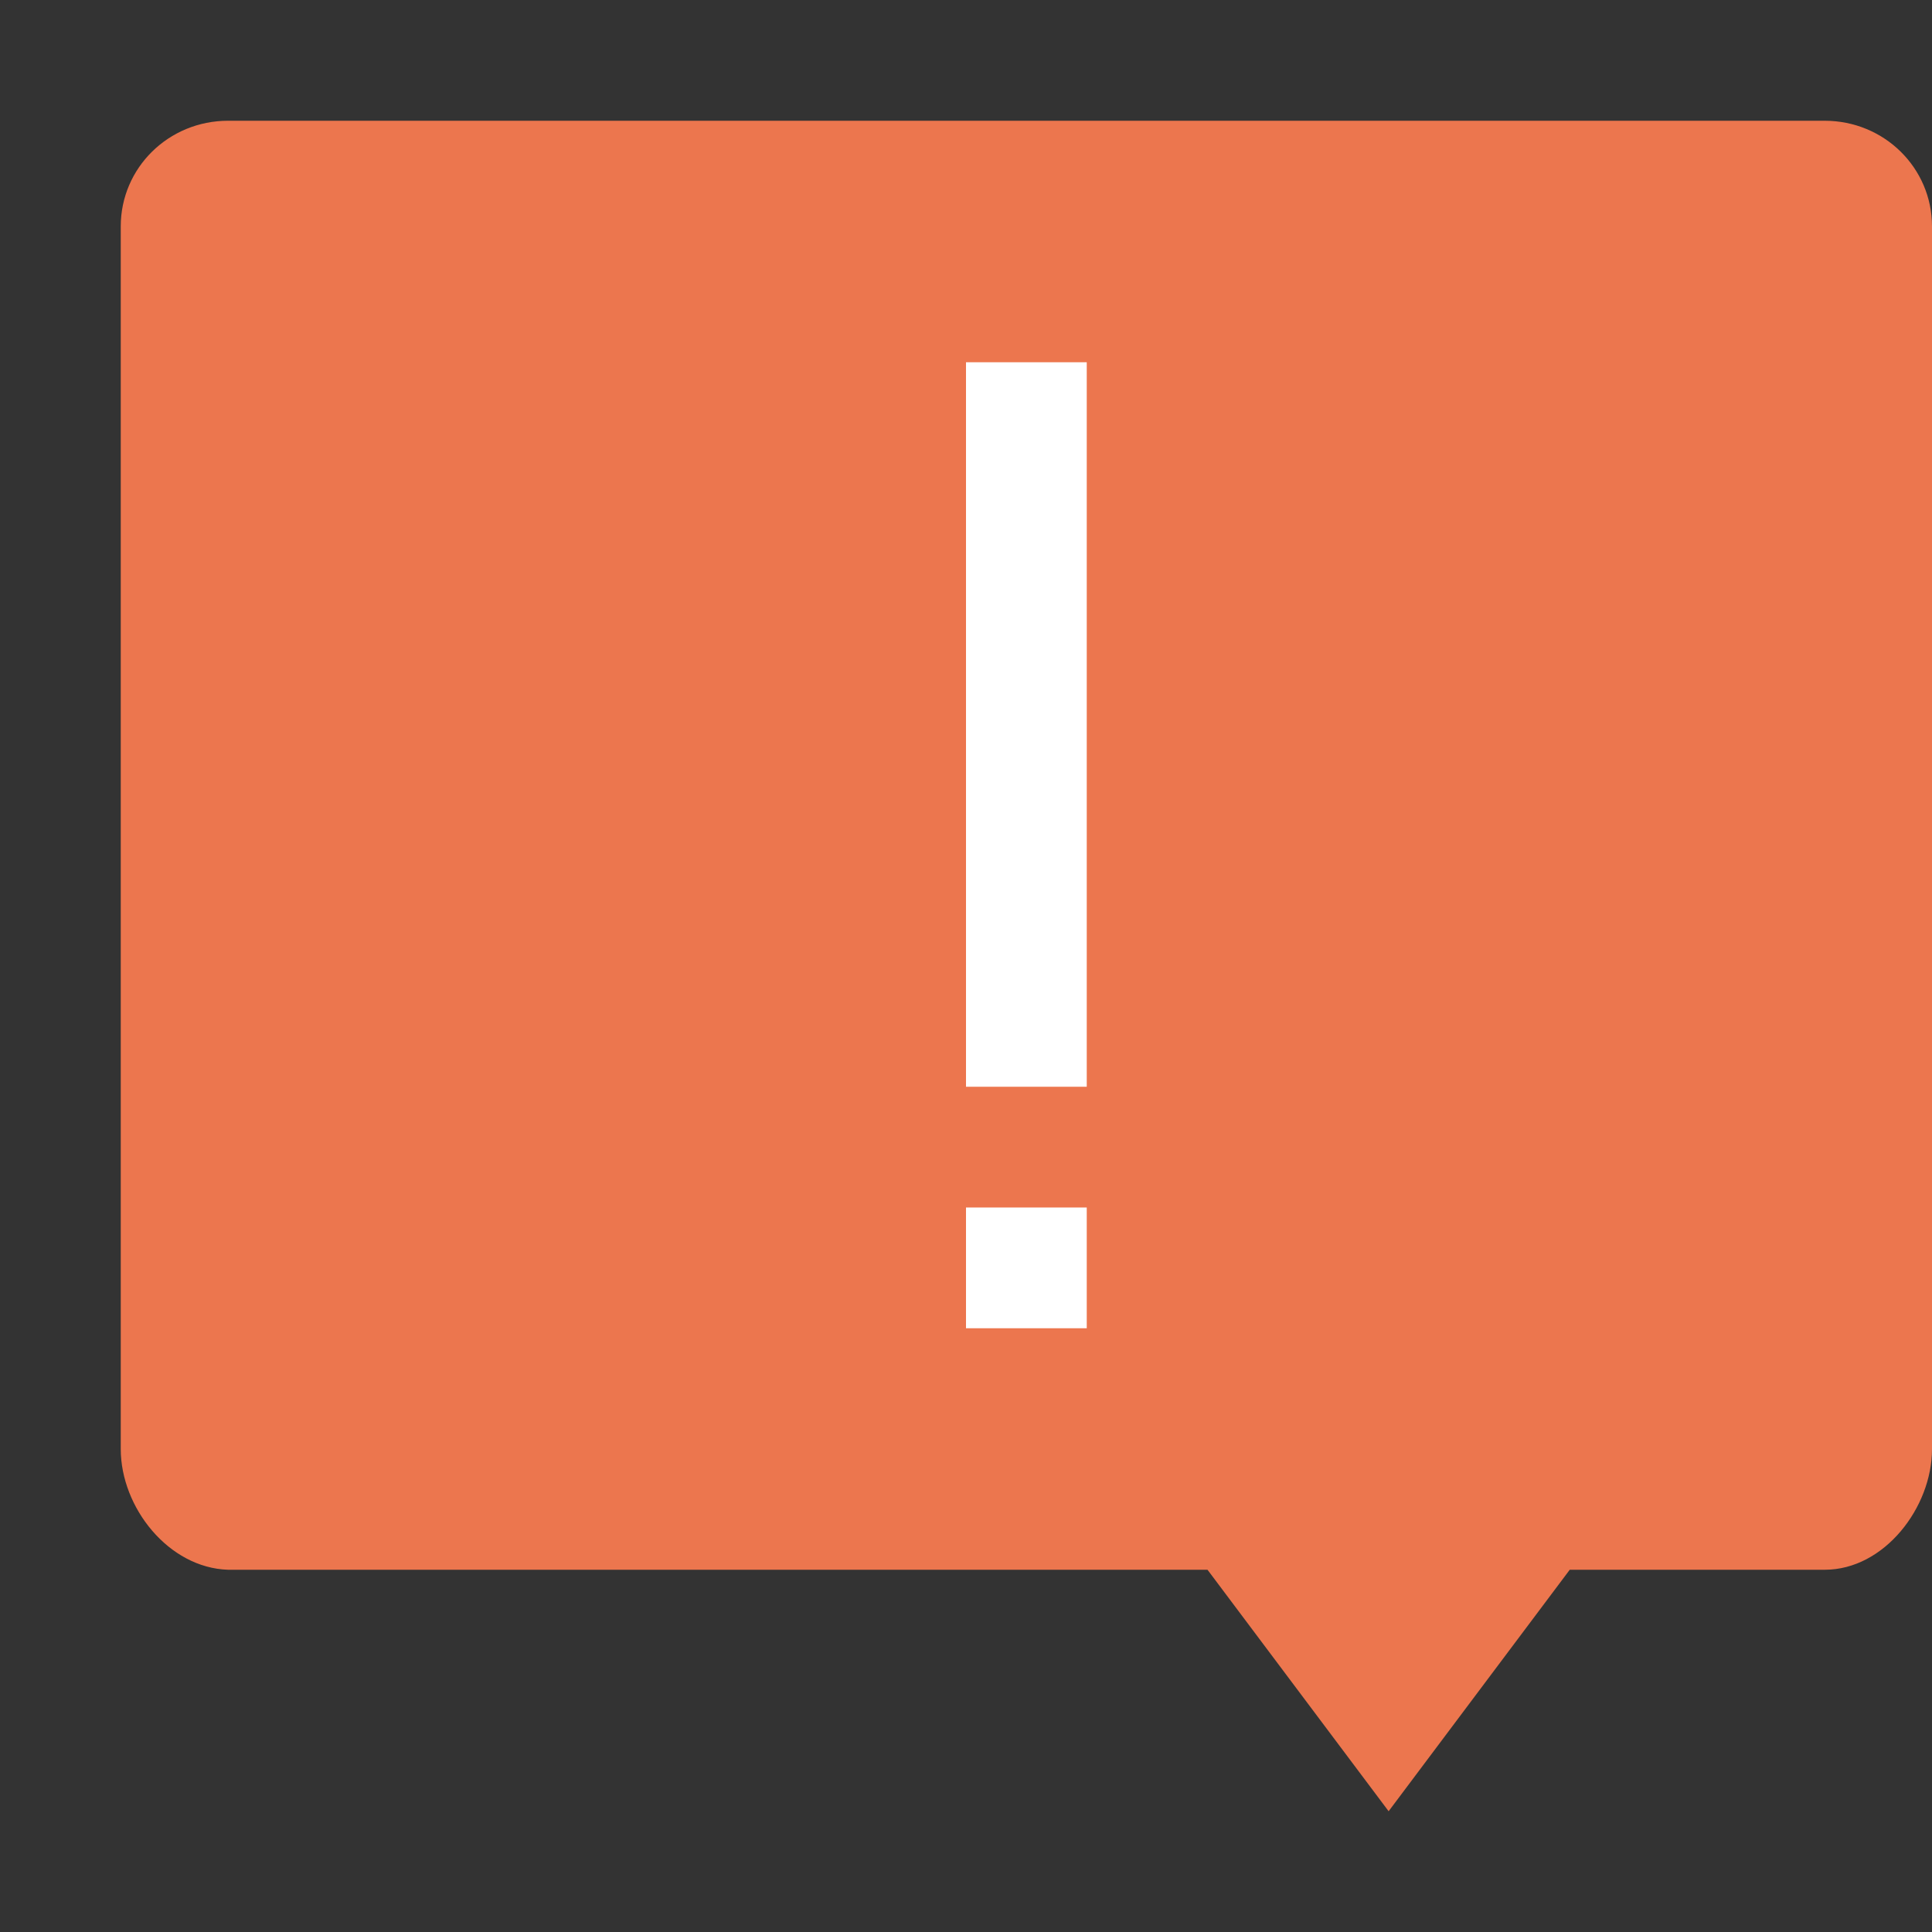 <svg xmlns="http://www.w3.org/2000/svg" width="16" height="16" version="1">
 <rect width="100%" height="100%" fill="#333333" stroke="none"/>
 <path style="fill:#ec764e" d="M 1.889,1 C 1.396,1 1,1.39 1,1.875 V 12 C 1,12.485 1.397,12.985 1.889,13 H 10 L 11.5,15 13,13 H 15.112 C 15.604,13 16,12.485 16,12 V 1.875 C 16,1.39 15.604,1 15.111,1 Z"/>
 <path style="fill:#ffffff" d="M 8,3 V 9 H 9 V 3 Z M 8,10 V 11 H 9 V 10 Z"/>
</svg>
